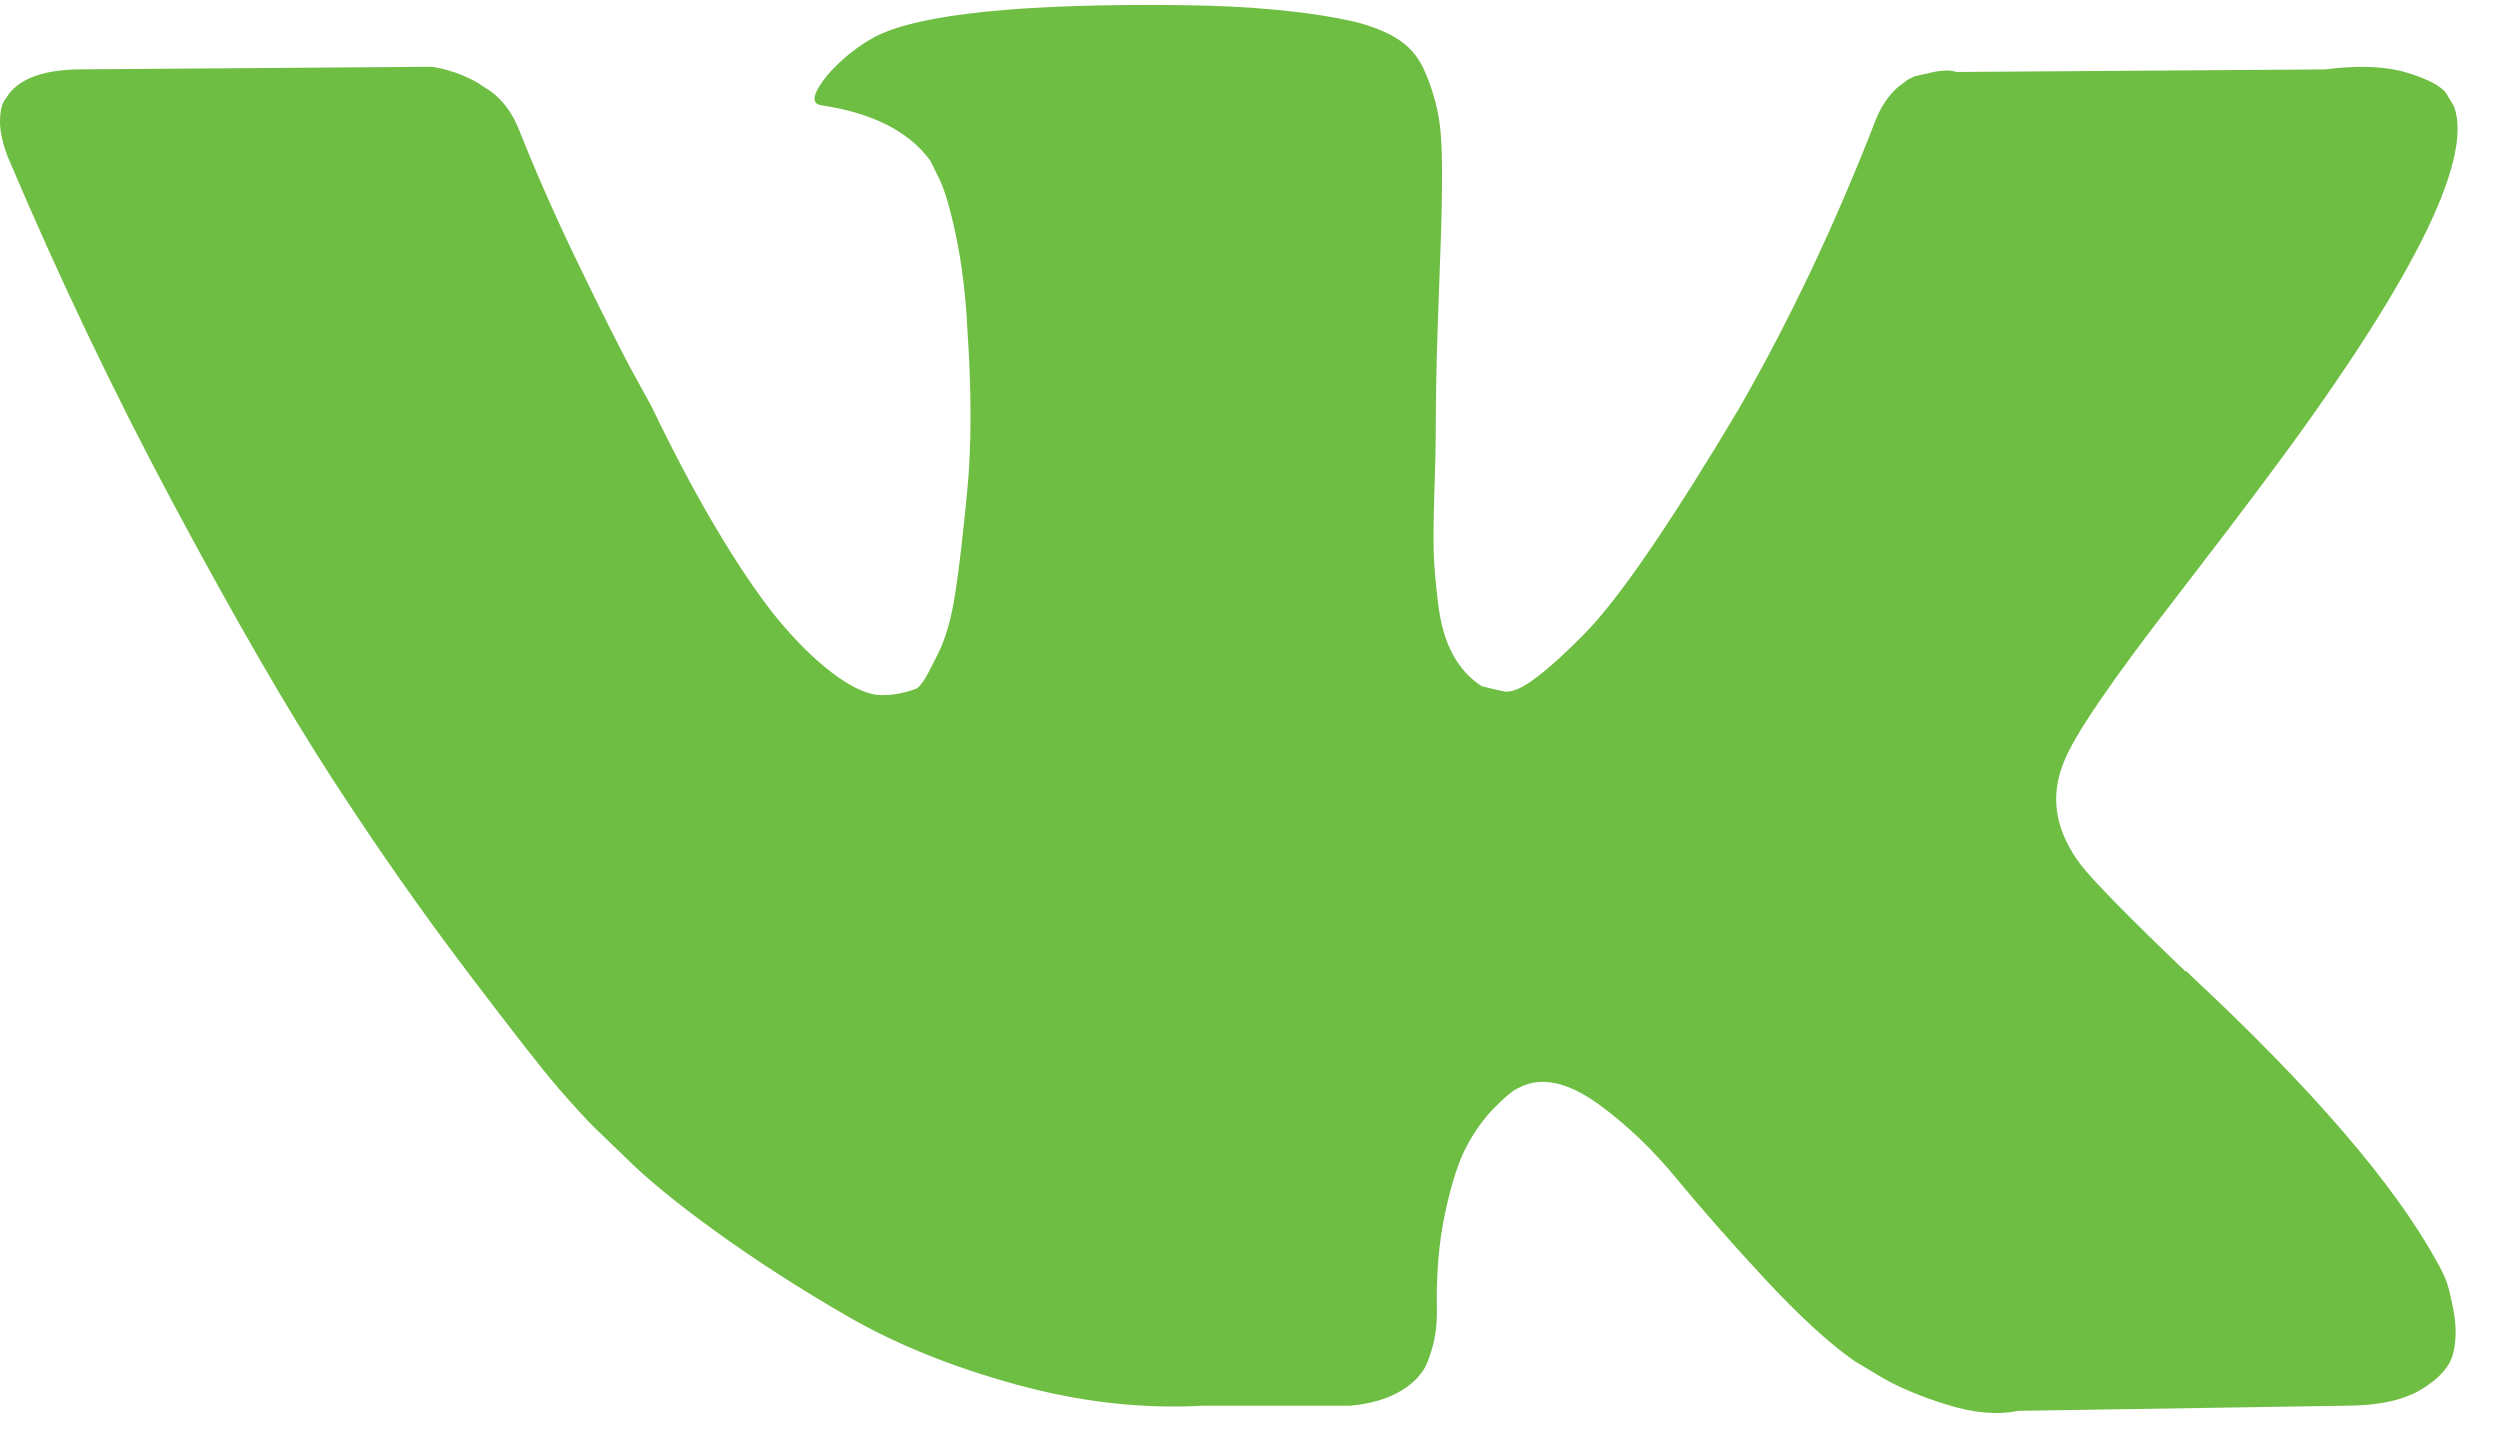 <svg width="38" height="22" viewBox="0 0 38 22" fill="none" xmlns="http://www.w3.org/2000/svg">
<path fill-rule="evenodd" clip-rule="evenodd" d="M37.157 19.404C37.112 19.306 37.07 19.225 37.031 19.16C36.383 17.988 35.144 16.549 33.316 14.843L33.277 14.804L33.258 14.785L33.238 14.765H33.219C32.389 13.971 31.864 13.437 31.643 13.164C31.241 12.643 31.151 12.116 31.371 11.581C31.526 11.178 32.11 10.325 33.121 9.023C33.653 8.333 34.074 7.78 34.385 7.363C36.629 4.368 37.601 2.454 37.303 1.621L37.187 1.426C37.109 1.309 36.908 1.202 36.584 1.104C36.26 1.006 35.845 0.99 35.339 1.055L29.738 1.094C29.647 1.062 29.518 1.065 29.349 1.104C29.18 1.143 29.096 1.162 29.096 1.162L28.998 1.211L28.921 1.27C28.856 1.309 28.785 1.377 28.707 1.475C28.63 1.572 28.565 1.687 28.513 1.817C27.903 3.392 27.21 4.857 26.432 6.211C25.952 7.018 25.511 7.718 25.109 8.311C24.707 8.903 24.37 9.34 24.098 9.619C23.826 9.899 23.579 10.124 23.359 10.293C23.138 10.463 22.97 10.534 22.853 10.508C22.736 10.482 22.627 10.456 22.522 10.43C22.341 10.313 22.195 10.153 22.085 9.951C21.974 9.749 21.9 9.495 21.861 9.189C21.823 8.883 21.8 8.62 21.793 8.398C21.787 8.177 21.79 7.864 21.803 7.461C21.816 7.057 21.823 6.784 21.823 6.64C21.823 6.146 21.832 5.609 21.851 5.029C21.871 4.45 21.887 3.991 21.9 3.652C21.913 3.314 21.919 2.956 21.919 2.578C21.919 2.2 21.897 1.904 21.851 1.689C21.806 1.475 21.738 1.266 21.648 1.064C21.556 0.863 21.424 0.706 21.249 0.596C21.074 0.485 20.856 0.397 20.597 0.332C19.91 0.176 19.035 0.091 17.971 0.078C15.56 0.052 14.01 0.208 13.323 0.547C13.051 0.69 12.804 0.885 12.584 1.133C12.351 1.419 12.318 1.576 12.487 1.601C13.265 1.718 13.816 1.998 14.14 2.441L14.256 2.676C14.347 2.845 14.438 3.145 14.529 3.574C14.62 4.004 14.678 4.479 14.704 5C14.768 5.95 14.768 6.764 14.704 7.441C14.639 8.118 14.578 8.646 14.519 9.023C14.461 9.401 14.373 9.707 14.256 9.941C14.14 10.175 14.062 10.319 14.023 10.371C13.984 10.423 13.952 10.455 13.926 10.468C13.757 10.533 13.582 10.566 13.401 10.566C13.219 10.566 12.999 10.475 12.739 10.293C12.48 10.11 12.211 9.86 11.932 9.541C11.653 9.222 11.339 8.776 10.989 8.203C10.639 7.63 10.276 6.953 9.9 6.172L9.589 5.605C9.394 5.24 9.128 4.71 8.791 4.013C8.454 3.317 8.156 2.643 7.897 1.992C7.793 1.718 7.637 1.51 7.43 1.367L7.333 1.308C7.268 1.256 7.164 1.201 7.022 1.142C6.879 1.083 6.73 1.041 6.574 1.015L1.245 1.054C0.7 1.054 0.331 1.178 0.136 1.425L0.058 1.542C0.02 1.607 0 1.712 0 1.855C0 1.998 0.039 2.174 0.117 2.382C0.895 4.218 1.741 5.989 2.655 7.695C3.569 9.4 4.363 10.774 5.037 11.815C5.711 12.857 6.399 13.84 7.099 14.765C7.799 15.689 8.263 16.282 8.489 16.542C8.716 16.803 8.895 16.998 9.024 17.128L9.511 17.597C9.822 17.909 10.279 18.284 10.882 18.72C11.485 19.156 12.153 19.586 12.885 20.009C13.618 20.432 14.47 20.777 15.443 21.044C16.415 21.311 17.362 21.418 18.282 21.367H20.519C20.973 21.327 21.317 21.184 21.55 20.937L21.627 20.839C21.68 20.761 21.728 20.64 21.773 20.478C21.819 20.315 21.841 20.136 21.841 19.941C21.828 19.381 21.87 18.877 21.968 18.427C22.064 17.978 22.175 17.64 22.299 17.412C22.422 17.184 22.561 16.992 22.716 16.836C22.872 16.68 22.983 16.585 23.048 16.553C23.112 16.52 23.164 16.497 23.203 16.484C23.514 16.38 23.88 16.481 24.302 16.787C24.723 17.093 25.119 17.471 25.488 17.92C25.858 18.369 26.302 18.874 26.821 19.434C27.34 19.993 27.793 20.41 28.182 20.684L28.571 20.918C28.831 21.074 29.168 21.218 29.583 21.348C29.997 21.478 30.36 21.511 30.672 21.445L35.65 21.367C36.143 21.367 36.526 21.285 36.798 21.123C37.07 20.96 37.232 20.781 37.284 20.586C37.336 20.391 37.339 20.169 37.294 19.922C37.248 19.675 37.203 19.502 37.157 19.404Z" fill="#6FBE44"/>
</svg>
